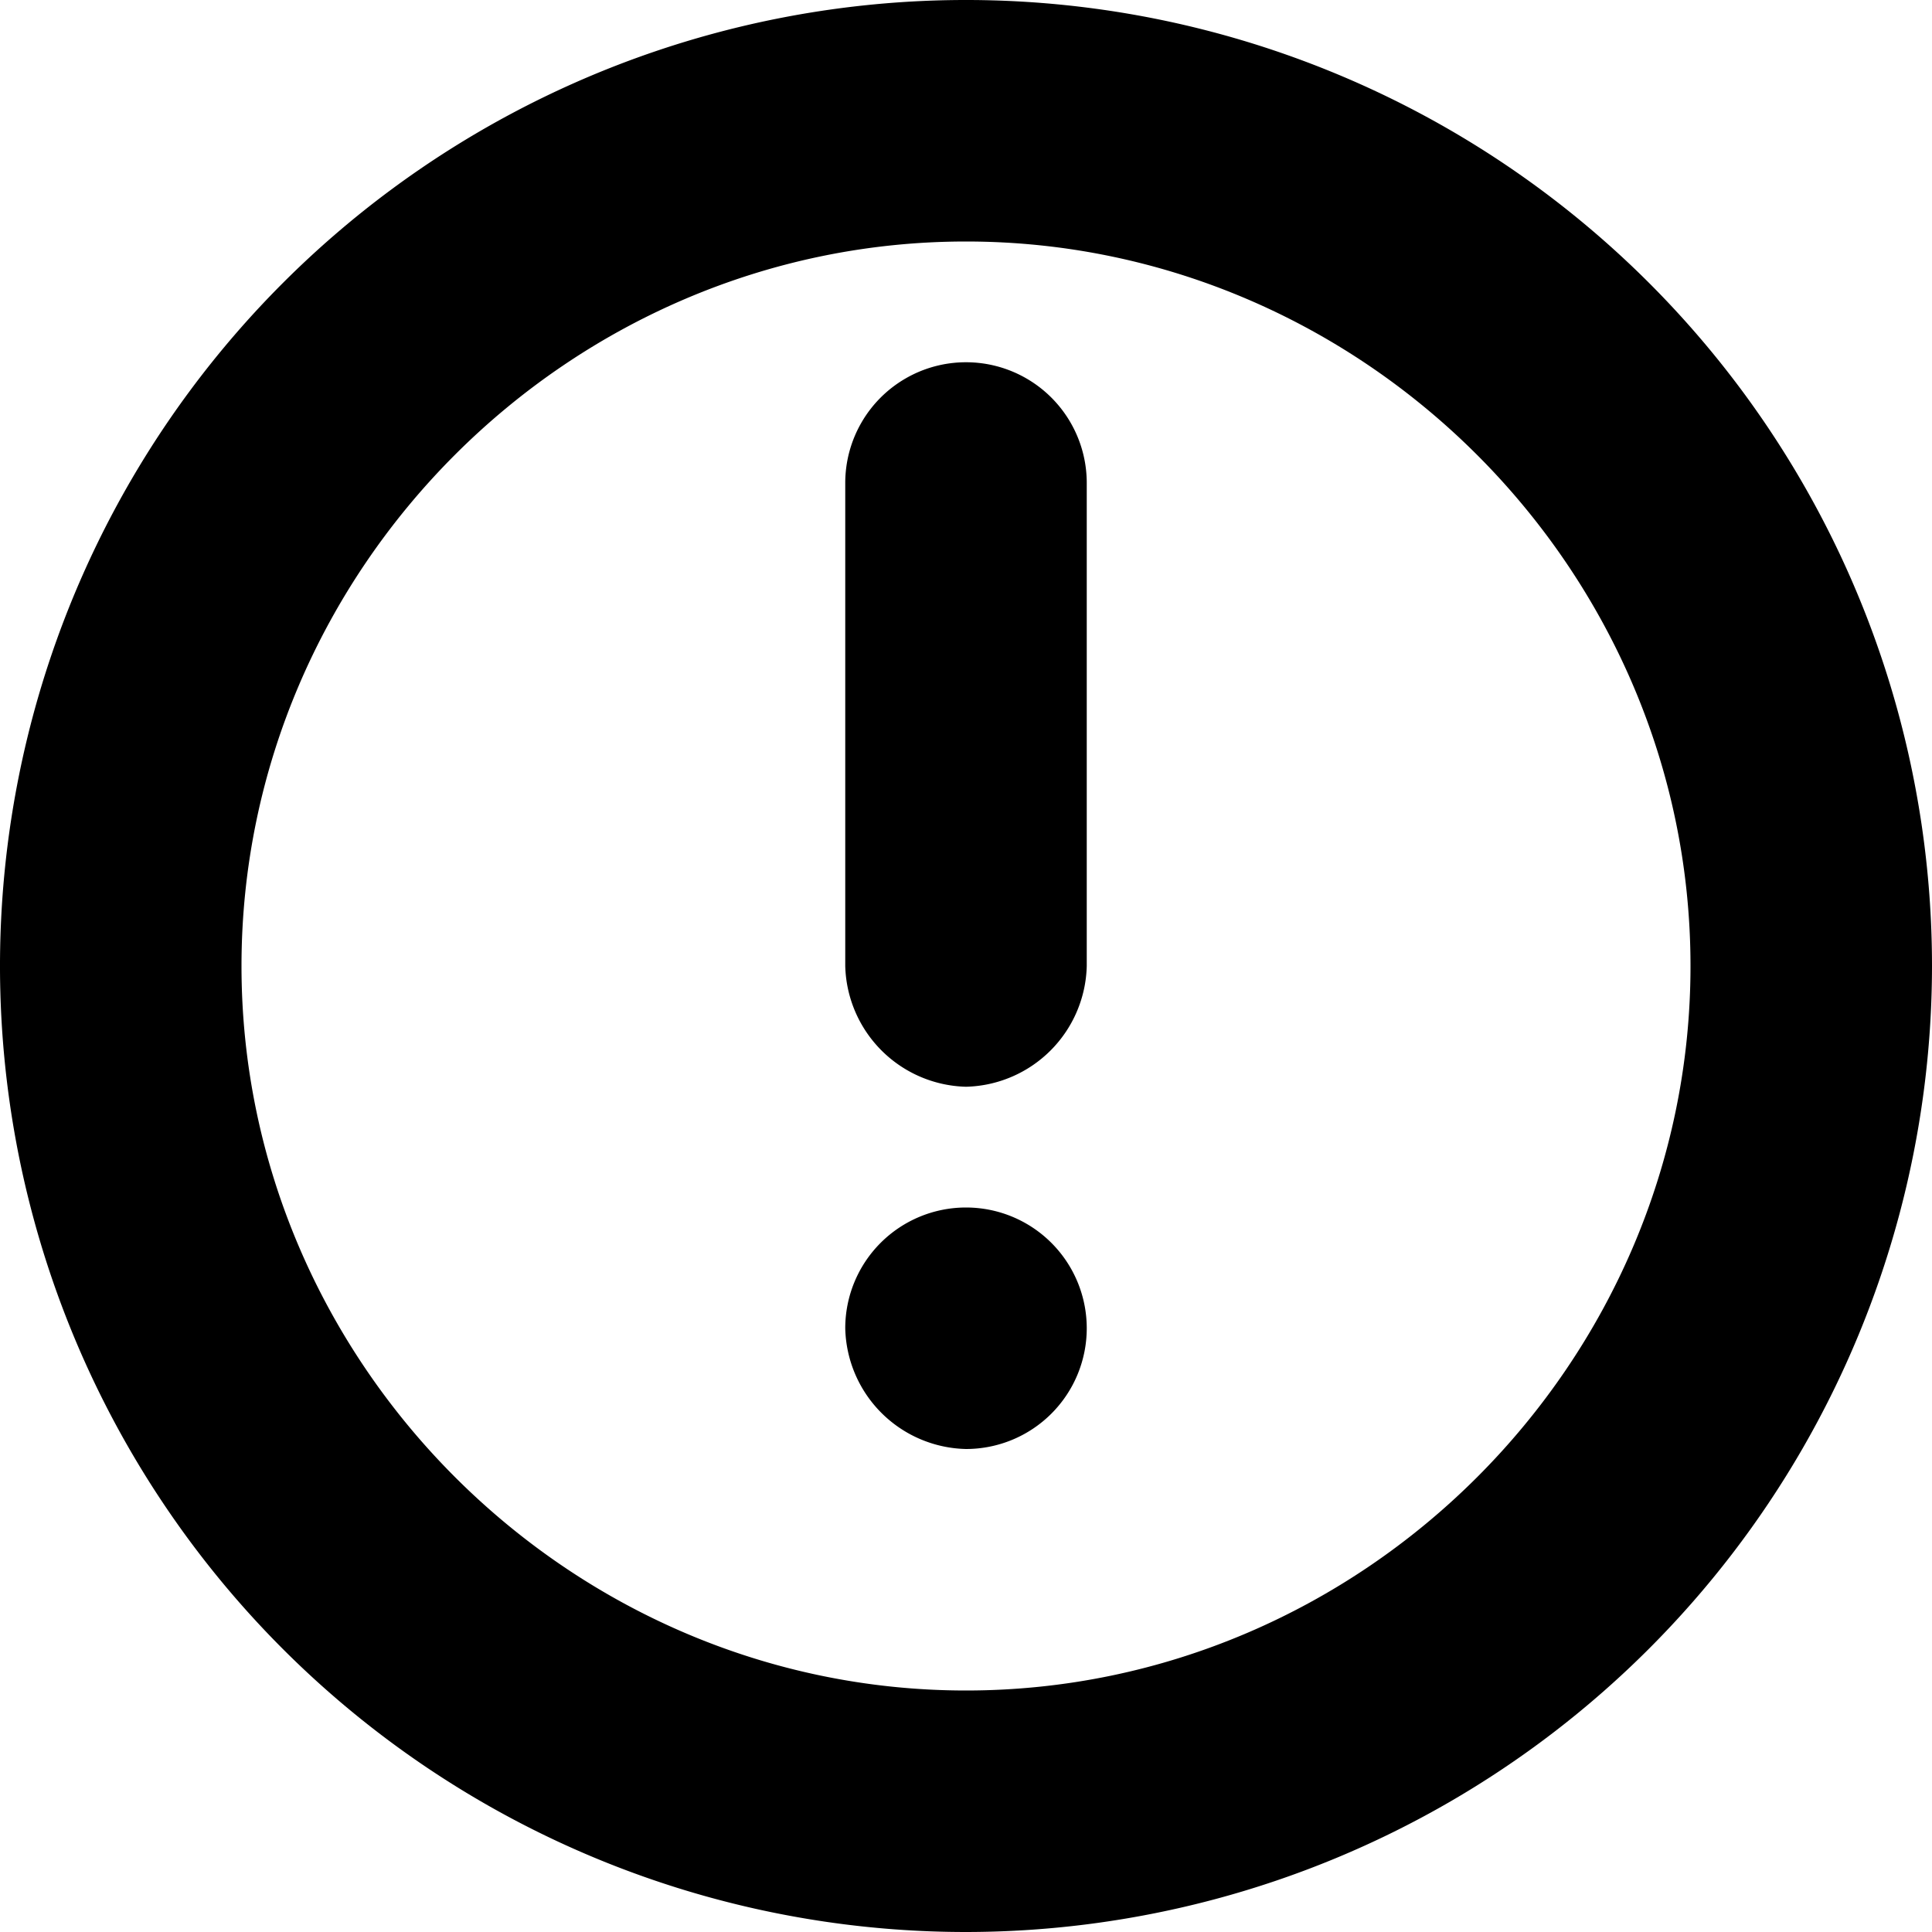 <svg xmlns="http://www.w3.org/2000/svg" width="256" height="256" viewBox="0 0 256 256">
    <defs>
        <style>
            .cls-1 {
                fill-rule: evenodd;
            }
        </style>
    </defs>
    <path id="danger" class="cls-1" d="M256,128A128,128,0,1,0,128,256,128.093,128.093,0,0,0,256,128ZM128,224c52.6,0,96-43.375,96-96,0-52.562-43.375-96-96-96S32,75.417,32,128C32,180.552,75.4,224,128,224Zm0-32a16,16,0,1,0-16-16A16.364,16.364,0,0,0,128,192Zm0-48a16.407,16.407,0,0,0,16-16V64a16,16,0,0,0-32,0v64A16.43,16.43,0,0,0,128,144Z"/>
</svg>
